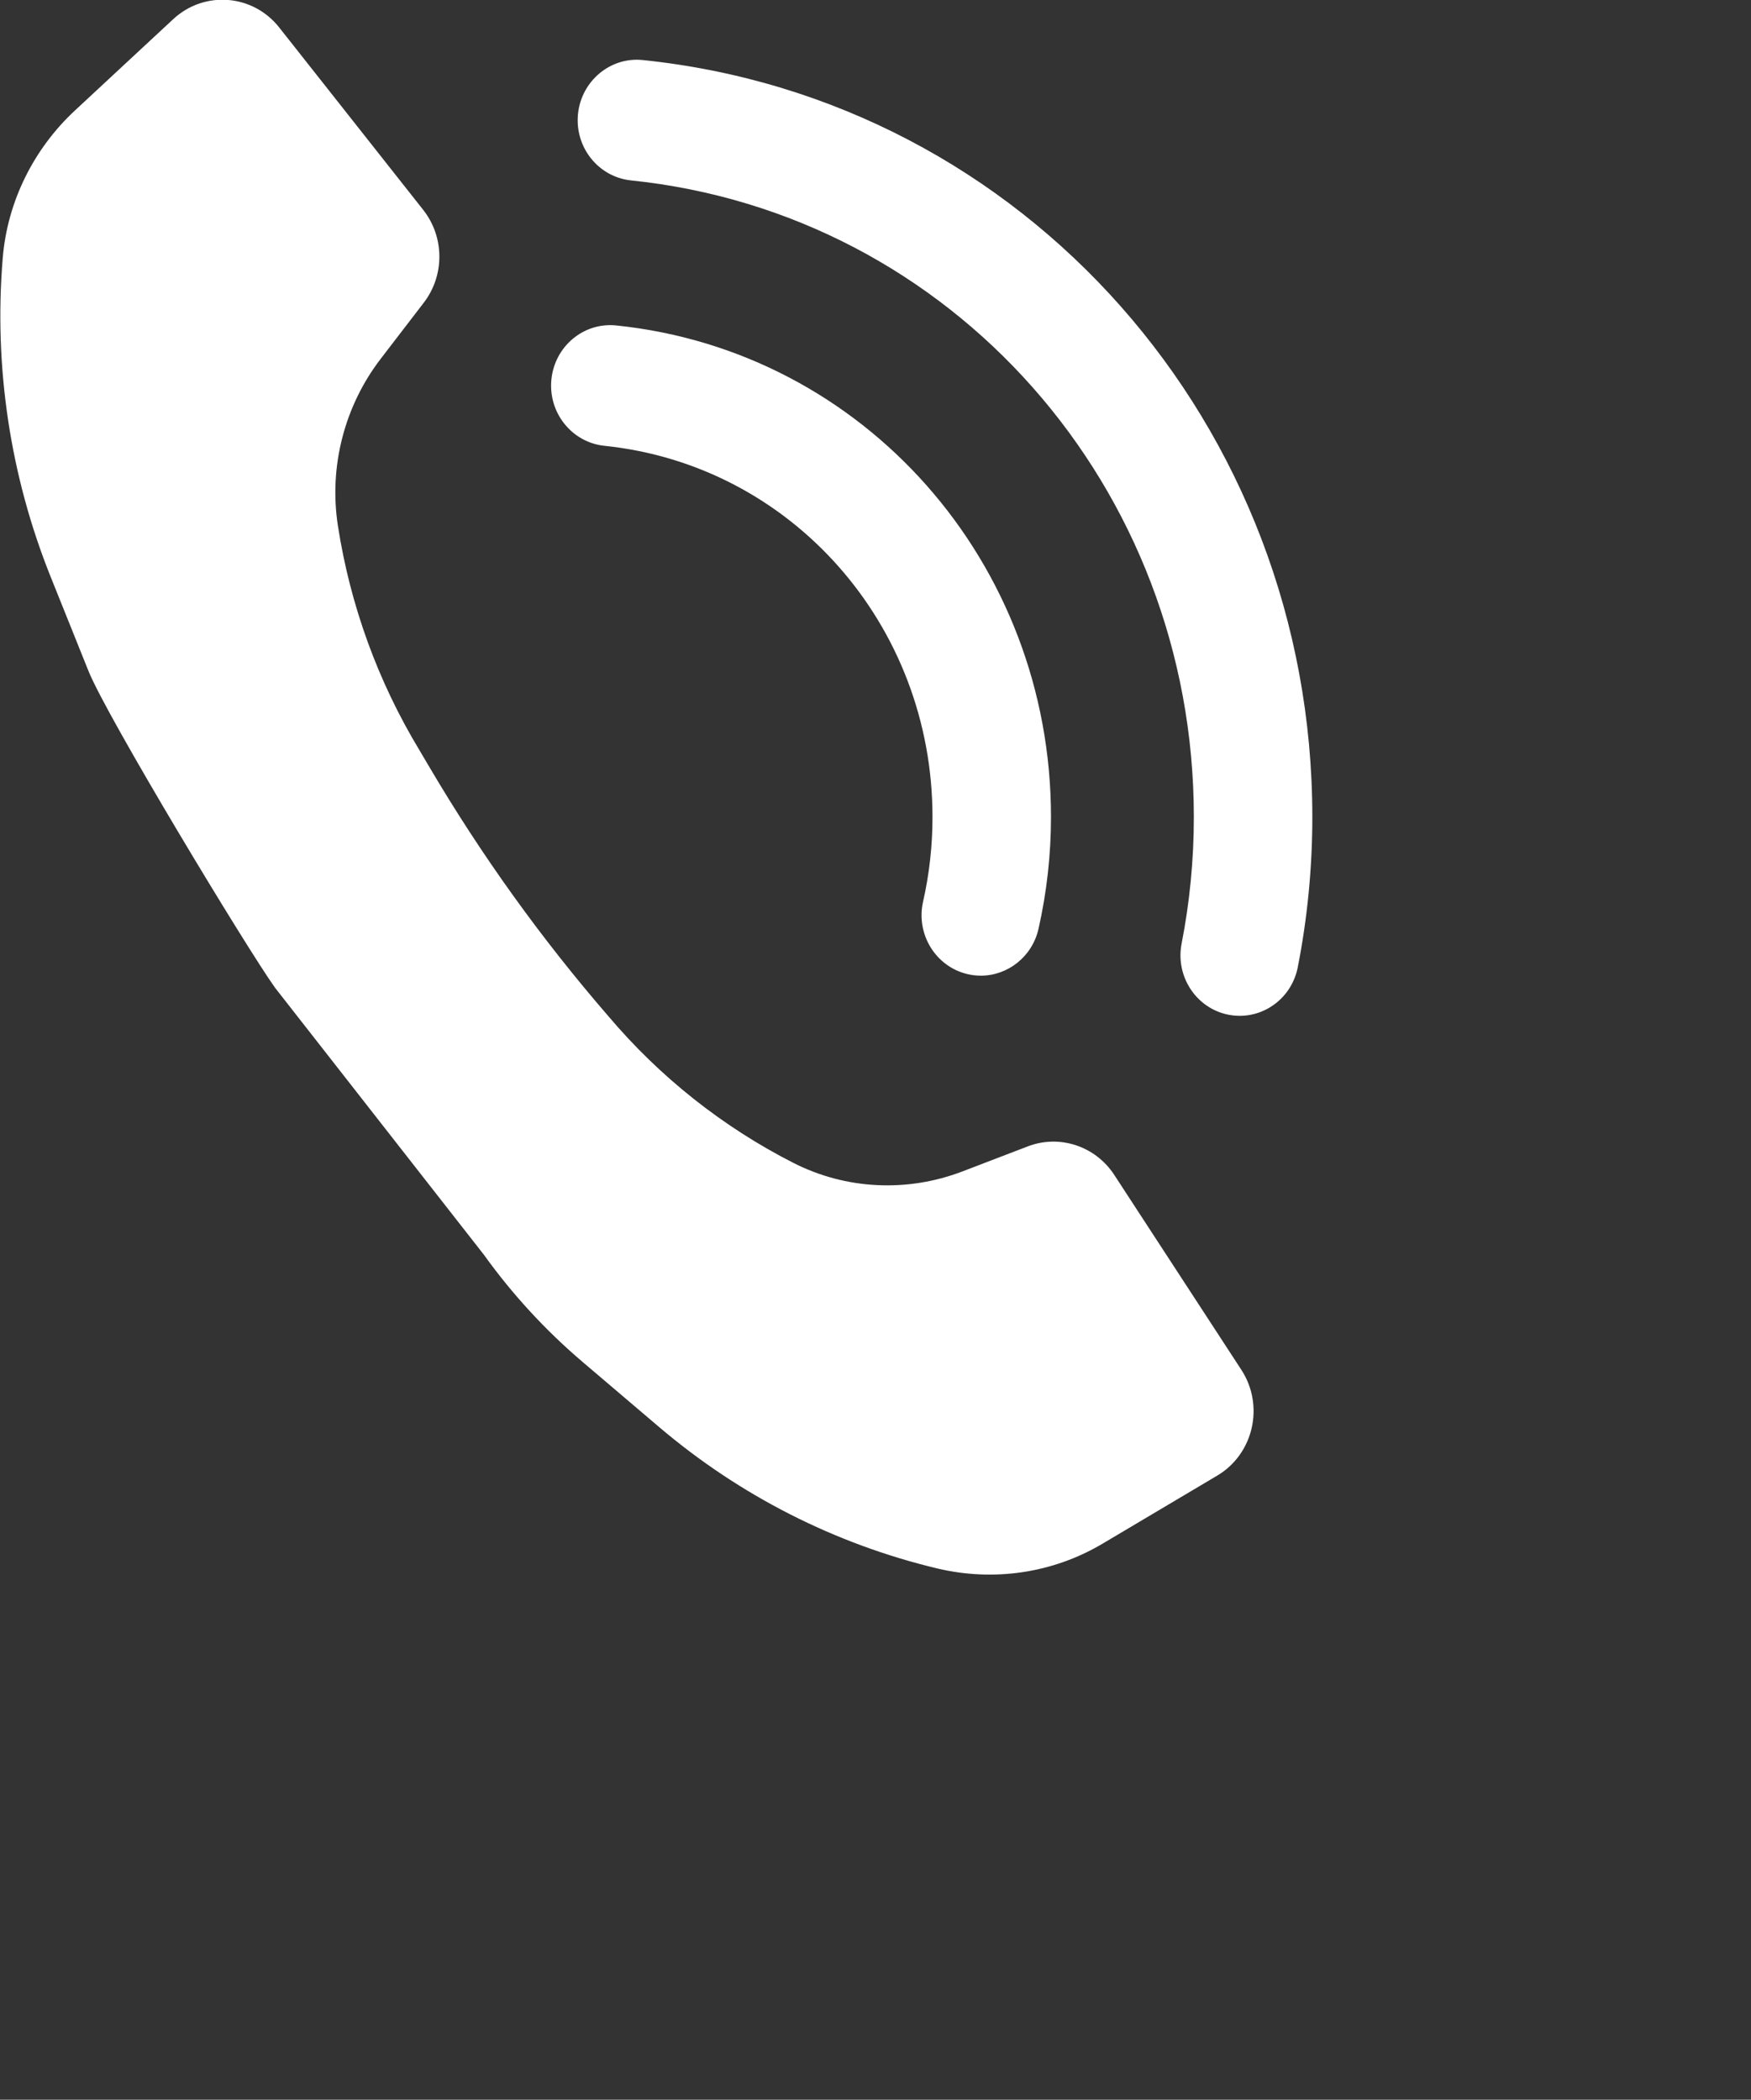 <svg 
 xmlns="http://www.w3.org/2000/svg"
 xmlns:xlink="http://www.w3.org/1999/xlink"
 width="0.417in" height="0.5in">
<rect width="100%" height="100%" fill="#333333" stroke="none"/>
<path fill-rule="evenodd"  fill="rgb(255, 255, 255)"
 d="M29.670,22.112 C29.541,22.768 28.976,23.222 28.343,23.222 C28.255,23.222 28.166,23.213 28.076,23.195 C27.343,23.045 26.868,22.315 27.015,21.568 C27.200,20.623 27.294,19.651 27.294,18.677 C27.294,11.138 21.762,4.882 14.425,4.124 C13.681,4.046 13.139,3.368 13.214,2.609 C13.290,1.849 13.958,1.294 14.698,1.373 C23.423,2.276 30.003,9.715 30.003,18.677 C30.003,19.832 29.891,20.988 29.670,22.112 ZM24.028,18.677 C24.028,19.539 23.931,20.400 23.743,21.233 C23.598,21.871 23.041,22.304 22.424,22.304 C22.323,22.304 22.220,22.292 22.117,22.268 C21.389,22.095 20.935,21.353 21.104,20.610 C21.247,19.980 21.319,19.330 21.319,18.677 C21.319,14.282 18.094,10.633 13.817,10.191 C13.073,10.113 12.531,9.435 12.606,8.676 C12.682,7.916 13.345,7.362 14.091,7.440 C19.756,8.027 24.028,12.858 24.028,18.677 ZM8.707,8.198 C7.877,9.277 7.516,10.662 7.725,12.018 C8.007,13.838 8.641,15.581 9.590,17.150 L9.819,17.538 C11.009,19.557 12.377,21.461 13.906,23.227 C15.085,24.621 16.524,25.762 18.139,26.584 C19.344,27.197 20.746,27.261 22.006,26.778 L23.496,26.207 C24.223,25.928 25.044,26.198 25.475,26.859 L28.380,31.314 C28.913,32.132 28.661,33.239 27.828,33.733 L25.203,35.291 C24.063,35.967 22.713,36.160 21.428,35.855 C19.089,35.296 16.910,34.189 15.065,32.619 L13.319,31.134 C12.473,30.414 11.715,29.591 11.063,28.684 L6.288,22.580 C5.637,21.671 2.442,16.383 2.024,15.342 L1.162,13.196 C0.233,10.886 -0.144,8.382 0.063,5.893 C0.171,4.600 0.773,3.400 1.714,2.525 L3.959,0.439 C4.671,-0.223 5.782,-0.136 6.385,0.630 L9.675,4.797 C10.163,5.415 10.169,6.294 9.689,6.919 L8.707,8.198 Z"/>
</svg>